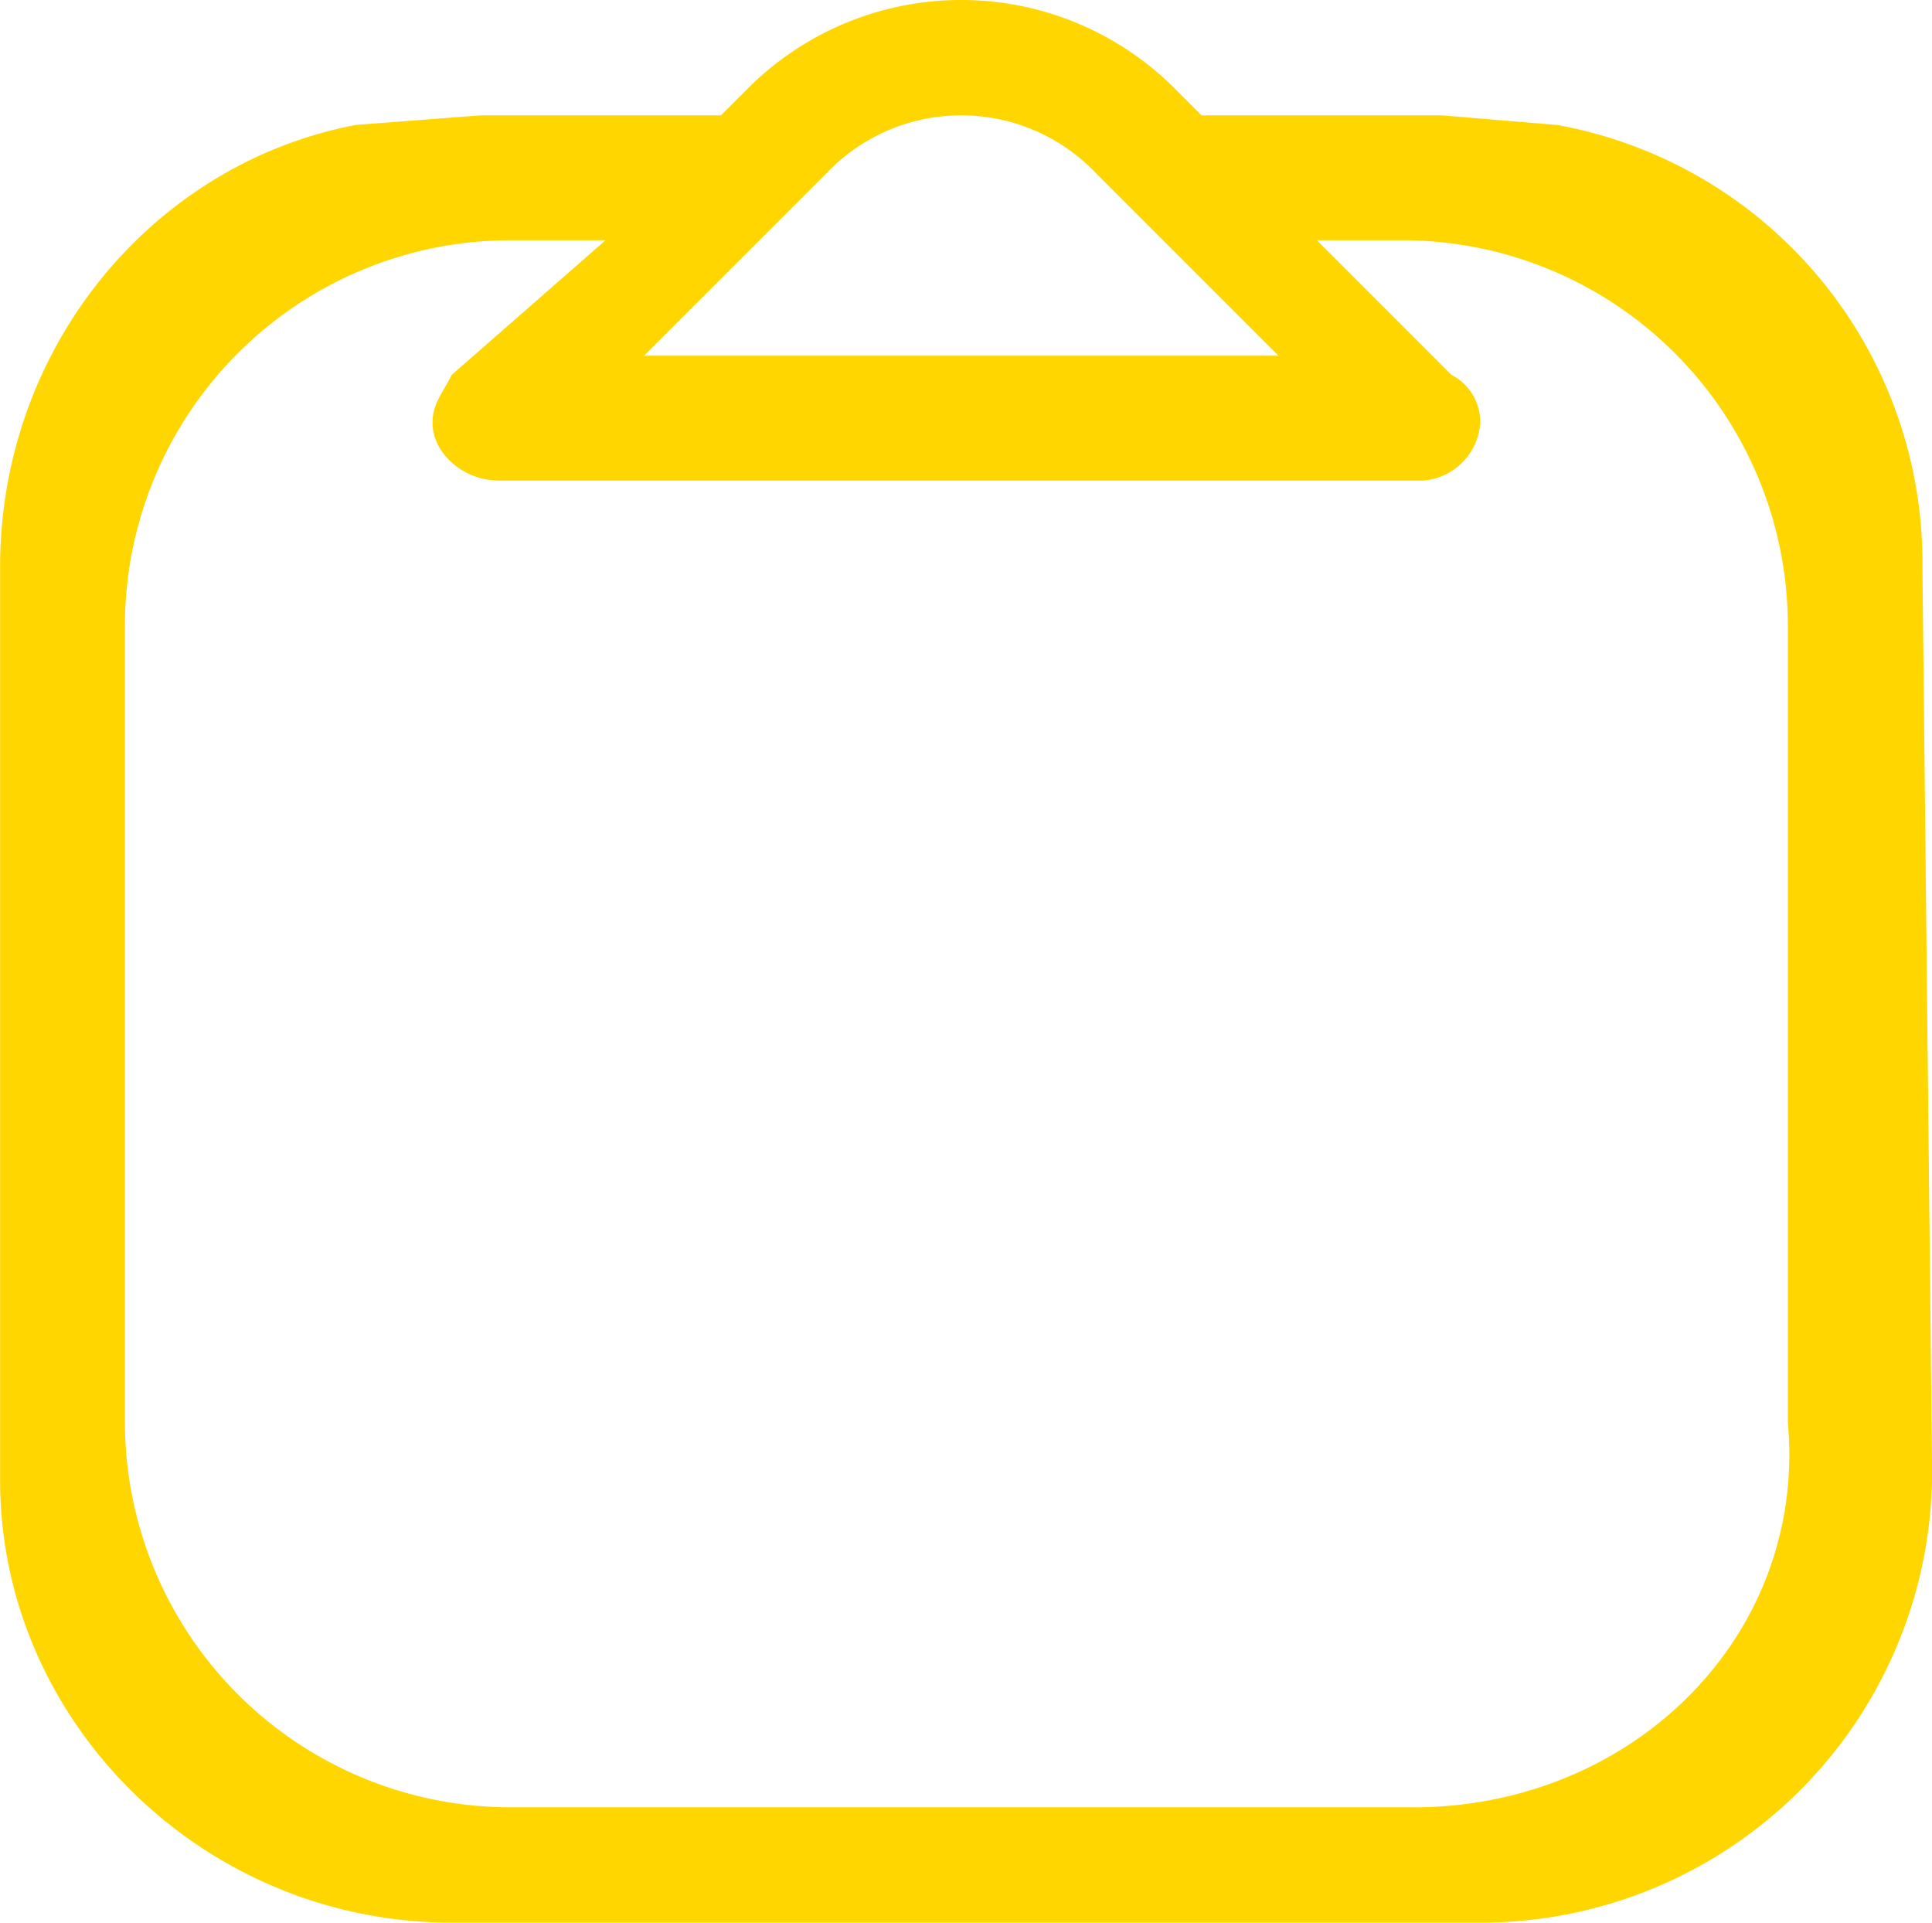 <svg xmlns="http://www.w3.org/2000/svg" width="177.871" height="176.987" viewBox="0 0 177.871 176.987">
  <path id="Trazado_1630" data-name="Trazado 1630" d="M2122.6,3129.939a40.954,40.954,0,0,0-33.627-40.707l-10.619-.885h-22.123l-2.655-2.654a27.776,27.776,0,0,0-38.937,0l-2.655,2.654h-22.124l-11.5.885c-18.583,3.54-32.742,20.353-32.742,40.707v84.068c0,22.123,18.583,40.707,41.592,40.707h94.688a41.545,41.545,0,0,0,41.592-41.592Zm-100.882-36.282a17.108,17.108,0,0,1,24.778,0l16.814,16.814H2004.9Zm53.98,150.438H1992.51a35.5,35.5,0,0,1-35.4-35.4v-73.449a35.5,35.5,0,0,1,35.4-35.4h8.849l-14.159,12.389h0c-.885,1.769-1.77,2.655-1.77,4.425,0,2.654,2.655,5.31,6.194,5.31h84.954a5.71,5.71,0,0,0,5.31-5.31,4.866,4.866,0,0,0-2.655-4.425h0l-12.388-12.389h7.964a35.5,35.5,0,0,1,35.4,35.4V3208.7C2111.976,3228.167,2096.048,3244.1,2075.694,3244.1Z" transform="translate(-1945.609 -3077.729)" fill="#ffd600"/>
</svg>
